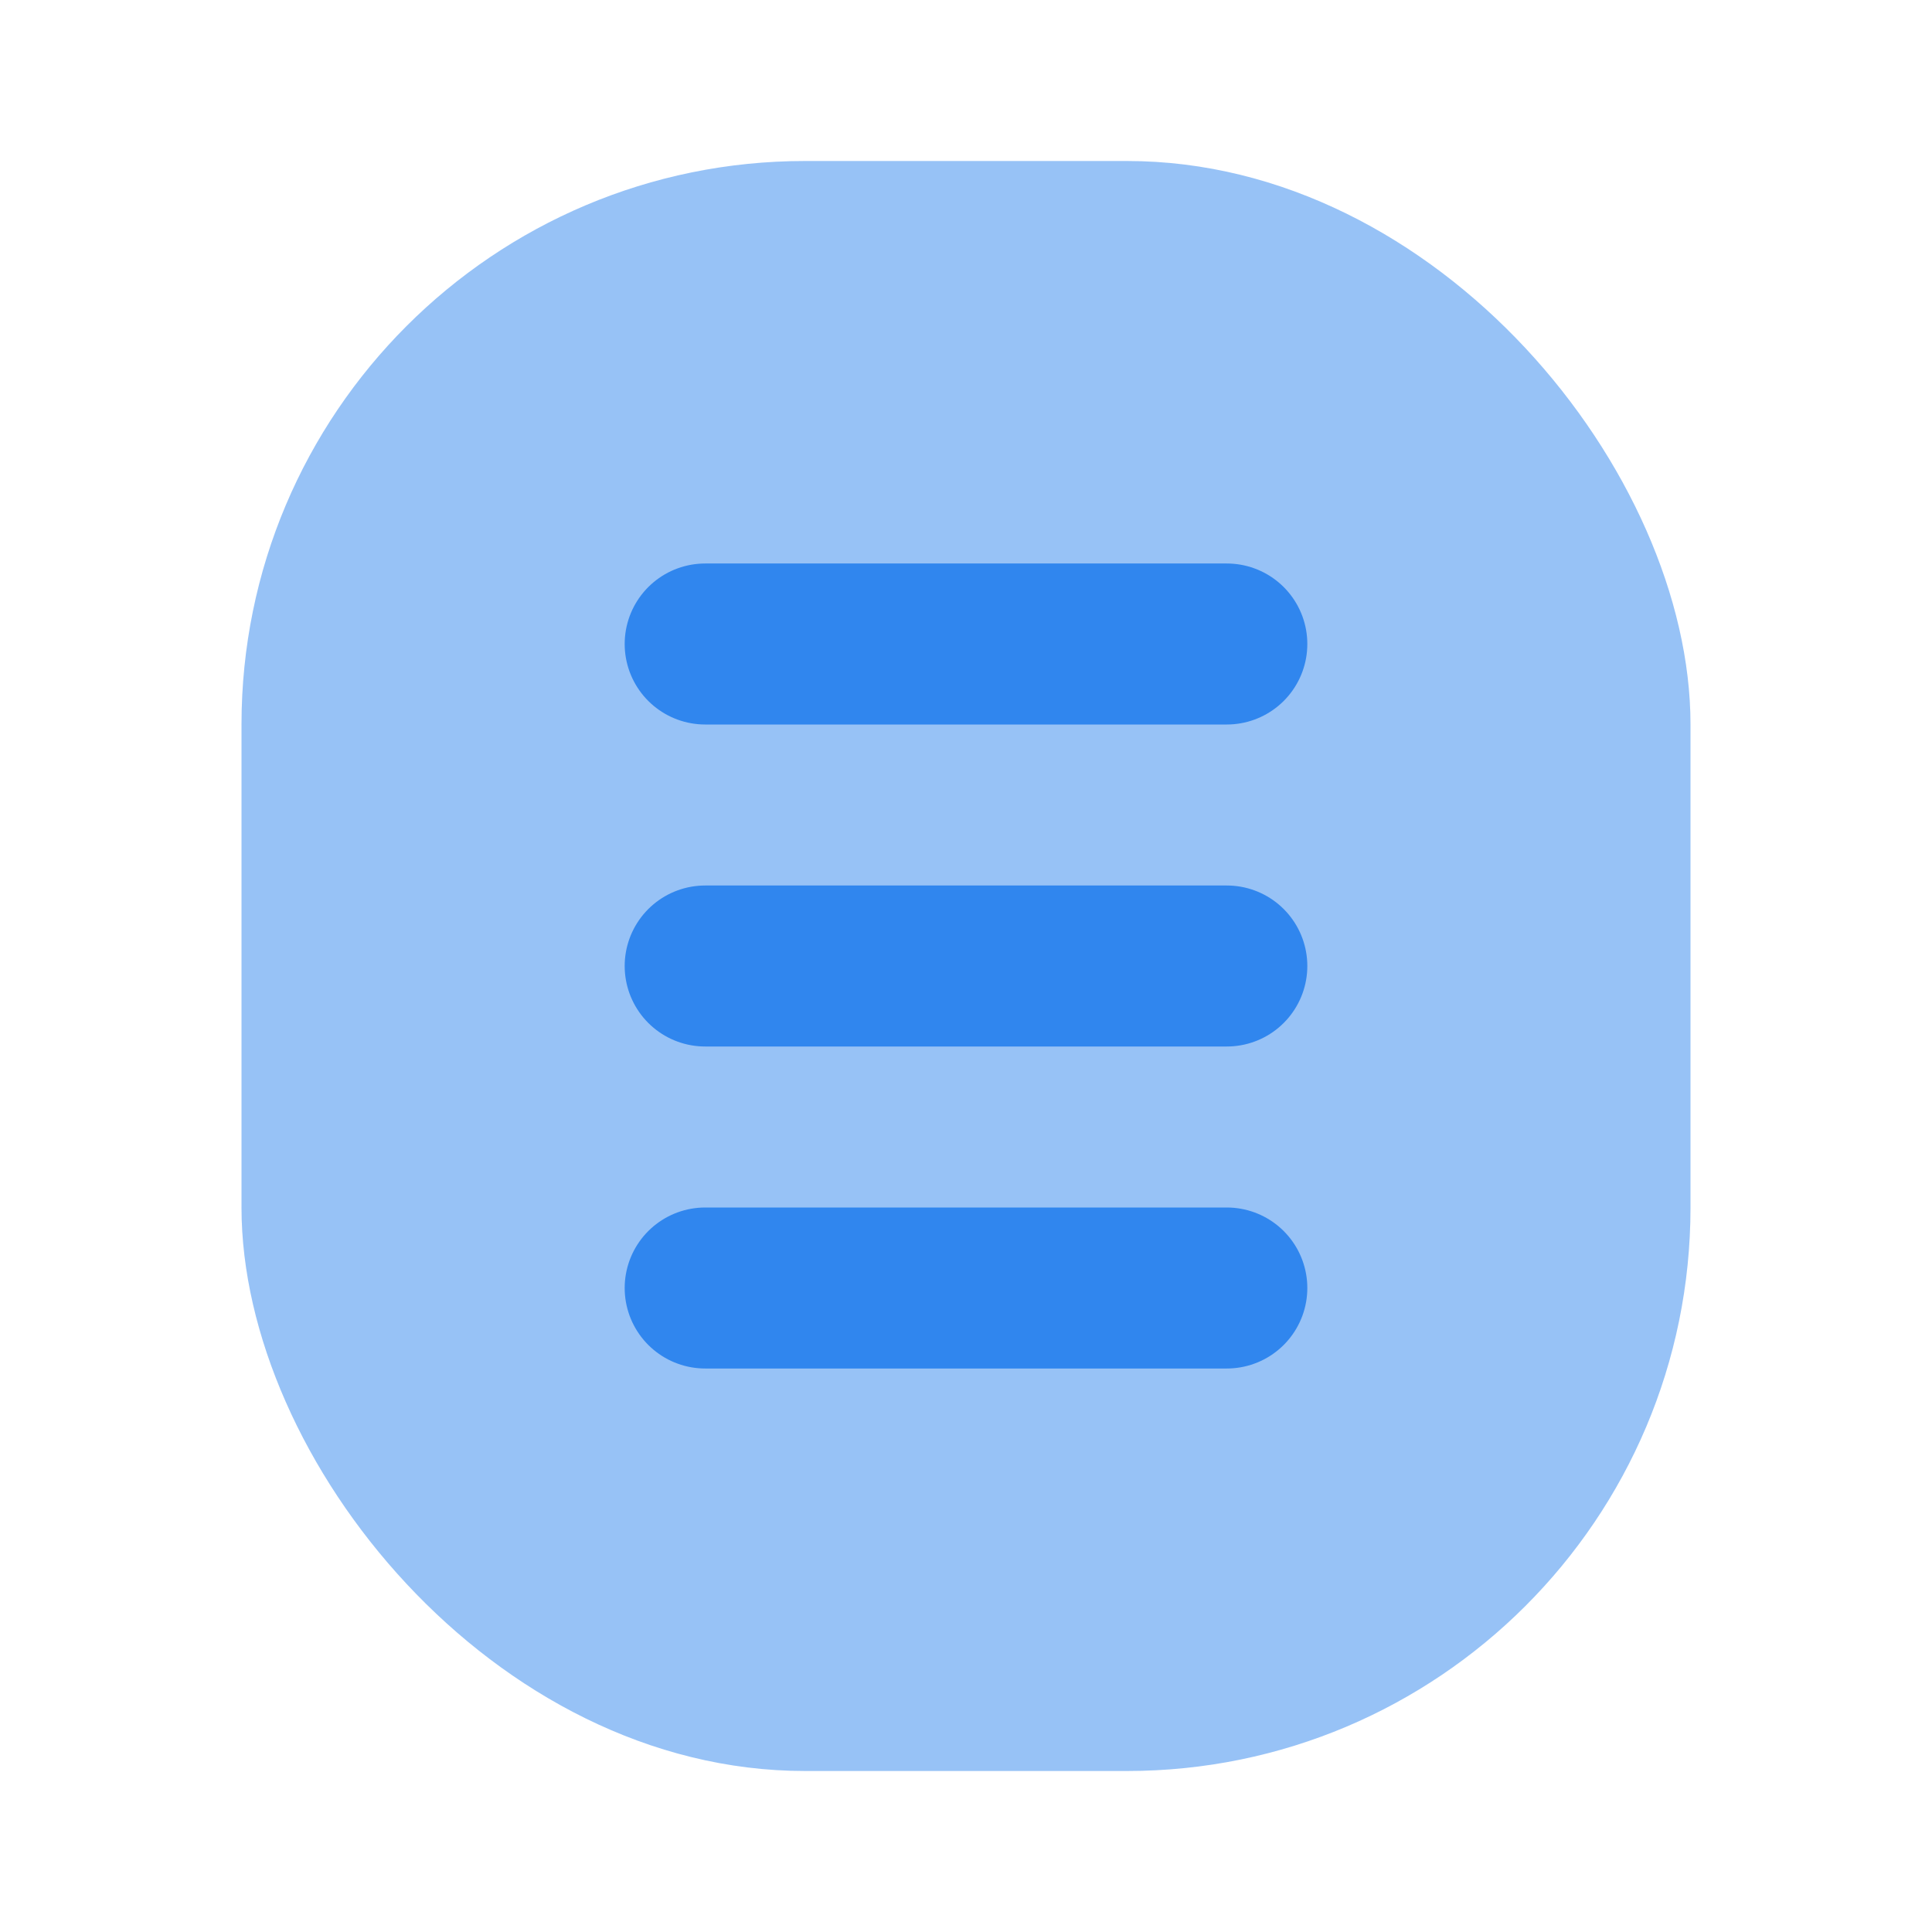 <svg width="24" height="24" viewBox="0 0 24 24" fill="none" xmlns="http://www.w3.org/2000/svg">
<rect opacity="0.5" x="3" y="2" width="18" height="20" rx="7" fill="#3086EE"/>
<path d="M8.76 8H15.24" stroke="#3086EE" stroke-width="2" stroke-linecap="round"/>
<path d="M8.76 12H15.24" stroke="#3086EE" stroke-width="2" stroke-linecap="round"/>
<path d="M8.76 16H15.24" stroke="#3086EE" stroke-width="2" stroke-linecap="round"/>
</svg>
